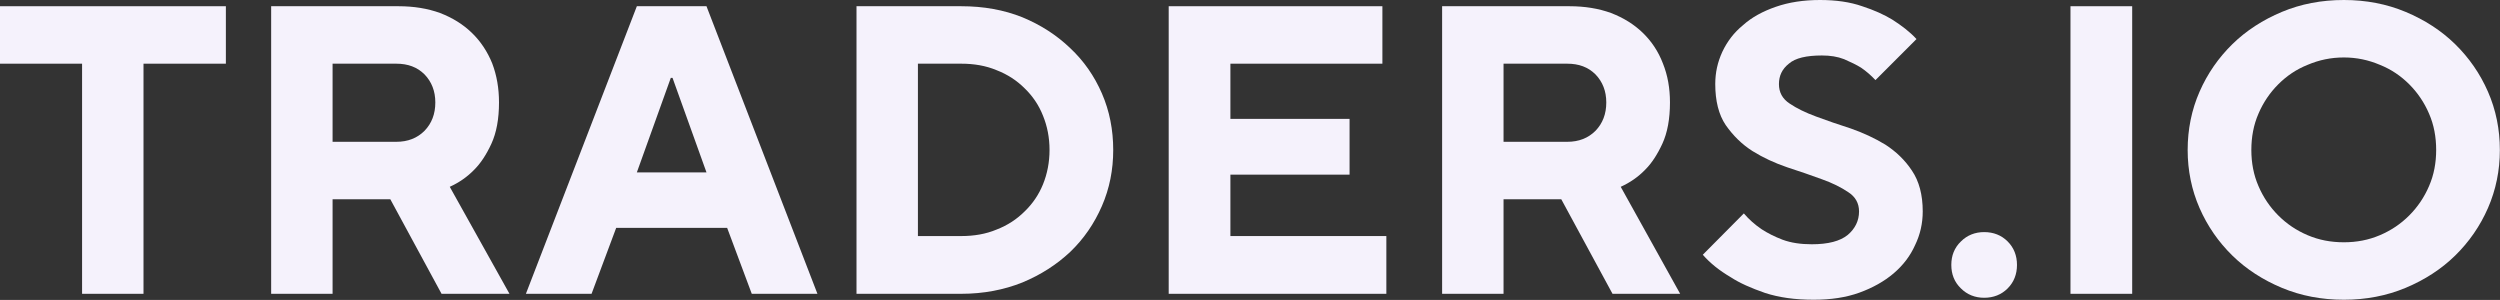 <svg width="88.325" height="10.596" viewBox="0 0 88.325 10.596" fill="none" xmlns="http://www.w3.org/2000/svg" xmlns:xlink="http://www.w3.org/1999/xlink">
	<rect x="0" y="0" width="88.325" height="10.596" fill="#333333" stroke="none"/>
	<desc>
			Created with Pixso.
	</desc>
	<defs/>
	<path id="Vector" d="M2.9 2.25L0 2.25L0 0.22L7.98 0.22L7.98 2.25L5.07 2.25L5.07 10.38L2.9 10.38L2.9 2.25Z" fill="#F5F2FC" fill-opacity="1" fill-rule="nonzero"/>
	<path id="Vector" d="M9.58 0.22L14.08 0.22C14.62 0.22 15.11 0.3 15.55 0.46C15.99 0.63 16.36 0.86 16.67 1.16C16.98 1.46 17.22 1.82 17.39 2.24C17.55 2.66 17.63 3.12 17.63 3.62C17.63 4.2 17.54 4.69 17.36 5.08C17.18 5.47 16.98 5.77 16.76 5.99C16.51 6.25 16.22 6.45 15.89 6.6L18 10.38L15.6 10.38L13.79 7.04L11.75 7.04L11.75 10.38L9.58 10.38L9.58 0.22ZM14 5.01C14.41 5.01 14.74 4.88 15 4.62C15.25 4.36 15.38 4.03 15.38 3.62C15.38 3.22 15.25 2.89 15 2.63C14.74 2.37 14.41 2.25 14 2.25L11.75 2.25L11.75 5.01L14 5.01Z" fill="#F5F2FC" fill-opacity="1" fill-rule="nonzero"/>
	<path id="Vector" d="M22.5 0.22L24.96 0.22L28.88 10.38L26.56 10.38L25.69 8.05L21.77 8.05L20.9 10.38L18.58 10.38L22.5 0.22ZM24.96 6.09L23.76 2.75L23.7 2.75L22.5 6.09L24.96 6.09Z" fill="#F5F2FC" fill-opacity="1" fill-rule="nonzero"/>
	<path id="Vector" d="M41.29 0.22L48.84 0.22L48.84 2.25L43.47 2.25L43.47 4.2L47.68 4.2L47.68 6.17L43.47 6.17L43.47 8.34L48.98 8.34L48.98 10.38L41.29 10.38L41.29 0.22Z" fill="#F5F2FC" fill-opacity="1" fill-rule="nonzero"/>
	<path id="Vector" d="M50.95 0.22L55.45 0.22C55.99 0.22 56.48 0.3 56.92 0.46C57.36 0.63 57.73 0.86 58.04 1.16C58.35 1.46 58.59 1.82 58.75 2.24C58.92 2.66 59 3.12 59 3.62C59 4.2 58.91 4.69 58.73 5.08C58.55 5.47 58.35 5.77 58.13 5.99C57.88 6.25 57.59 6.45 57.26 6.6L59.36 10.38L56.97 10.38L55.16 7.04L53.12 7.04L53.12 10.38L50.95 10.38L50.95 0.22ZM55.37 5.01C55.78 5.01 56.11 4.88 56.37 4.62C56.62 4.36 56.75 4.03 56.75 3.62C56.75 3.22 56.62 2.89 56.37 2.63C56.11 2.37 55.78 2.25 55.37 2.25L53.12 2.25L53.12 5.01L55.37 5.01Z" fill="#F5F2FC" fill-opacity="1" fill-rule="nonzero"/>
	<path id="Vector" d="M64.08 10.59C63.42 10.59 62.85 10.51 62.36 10.35C61.87 10.18 61.46 10 61.14 9.79C60.75 9.56 60.42 9.3 60.16 9L61.61 7.54C61.79 7.75 61.99 7.93 62.24 8.1C62.44 8.23 62.69 8.36 62.98 8.47C63.28 8.58 63.62 8.63 64.01 8.63C64.59 8.63 65.01 8.52 65.28 8.3C65.54 8.08 65.68 7.8 65.68 7.47C65.68 7.18 65.55 6.95 65.3 6.79C65.05 6.62 64.73 6.46 64.36 6.33C63.98 6.19 63.57 6.05 63.14 5.91C62.7 5.76 62.29 5.57 61.92 5.34C61.54 5.1 61.23 4.79 60.97 4.42C60.72 4.05 60.6 3.56 60.6 2.97C60.6 2.57 60.68 2.2 60.85 1.83C61.02 1.47 61.26 1.15 61.58 0.89C61.89 0.61 62.28 0.4 62.74 0.24C63.2 0.08 63.72 0 64.3 0C64.86 0 65.36 0.07 65.79 0.22C66.22 0.36 66.57 0.52 66.85 0.69C67.18 0.9 67.47 1.12 67.71 1.38L66.26 2.83C66.1 2.66 65.94 2.52 65.75 2.39C65.59 2.29 65.38 2.19 65.15 2.09C64.92 2 64.66 1.96 64.37 1.96C63.82 1.96 63.43 2.05 63.2 2.25C62.96 2.44 62.85 2.68 62.85 2.97C62.85 3.26 62.97 3.49 63.23 3.66C63.48 3.83 63.79 3.98 64.17 4.12C64.55 4.26 64.95 4.4 65.39 4.54C65.82 4.69 66.23 4.88 66.61 5.11C66.98 5.35 67.3 5.65 67.55 6.03C67.8 6.4 67.93 6.88 67.93 7.47C67.93 7.89 67.84 8.29 67.66 8.66C67.49 9.04 67.24 9.37 66.9 9.66C66.57 9.94 66.16 10.17 65.69 10.34C65.22 10.51 64.68 10.59 64.08 10.59Z" fill="#F5F2FC" fill-opacity="1" fill-rule="nonzero"/>
	<path id="Vector" d="M70.1 10.52C69.78 10.52 69.5 10.41 69.28 10.19C69.05 9.97 68.94 9.69 68.94 9.36C68.94 9.03 69.05 8.75 69.28 8.53C69.5 8.31 69.78 8.2 70.1 8.2C70.43 8.2 70.71 8.31 70.93 8.53C71.15 8.75 71.26 9.03 71.26 9.36C71.26 9.69 71.15 9.97 70.93 10.19C70.71 10.41 70.43 10.52 70.1 10.52Z" fill="#F5F2FC" fill-opacity="1" fill-rule="nonzero"/>
	<path id="Vector" d="M73.15 0.22L75.33 0.22L75.33 10.38L73.15 10.38L73.15 0.22Z" fill="#F5F2FC" fill-opacity="1" fill-rule="nonzero"/>
	<path id="Vector" d="M30.26 0.22L33.96 0.22C34.75 0.22 35.47 0.35 36.12 0.61C36.77 0.88 37.33 1.24 37.81 1.7C38.29 2.15 38.66 2.68 38.93 3.3C39.2 3.92 39.33 4.59 39.33 5.3C39.33 6 39.2 6.66 38.93 7.28C38.66 7.9 38.29 8.44 37.81 8.9C37.33 9.35 36.77 9.71 36.12 9.98C35.47 10.24 34.75 10.38 33.96 10.38L30.26 10.38L30.26 0.22ZM33.96 8.34C34.41 8.34 34.83 8.27 35.21 8.11C35.6 7.96 35.93 7.74 36.2 7.47C36.48 7.2 36.7 6.88 36.85 6.51C37 6.14 37.08 5.73 37.08 5.3C37.08 4.86 37 4.46 36.85 4.09C36.7 3.71 36.48 3.39 36.2 3.12C35.93 2.85 35.6 2.63 35.21 2.48C34.83 2.32 34.41 2.25 33.96 2.25L32.43 2.25L32.43 8.34L33.96 8.34Z" fill="#F5F2FC" fill-opacity="1" fill-rule="nonzero"/>
	<path id="Vector" d="M82.81 10.59C82.02 10.59 81.29 10.45 80.62 10.17C79.95 9.89 79.36 9.51 78.87 9.03C78.38 8.55 77.99 7.99 77.71 7.35C77.43 6.71 77.29 6.02 77.29 5.3C77.29 4.57 77.43 3.88 77.71 3.24C77.99 2.6 78.38 2.04 78.87 1.56C79.36 1.08 79.95 0.7 80.62 0.42C81.29 0.14 82.02 0 82.81 0C83.59 0 84.32 0.14 84.99 0.42C85.66 0.7 86.25 1.08 86.74 1.56C87.23 2.04 87.62 2.6 87.9 3.24C88.18 3.88 88.32 4.57 88.32 5.3C88.32 6.02 88.18 6.71 87.9 7.35C87.62 7.99 87.23 8.55 86.74 9.03C86.25 9.51 85.66 9.89 84.99 10.17C84.32 10.45 83.59 10.59 82.81 10.59ZM82.81 8.56C83.26 8.56 83.68 8.48 84.08 8.31C84.48 8.14 84.82 7.91 85.12 7.61C85.41 7.32 85.65 6.97 85.82 6.57C85.99 6.18 86.07 5.75 86.07 5.3C86.07 4.84 85.99 4.41 85.82 4.02C85.65 3.62 85.41 3.27 85.12 2.98C84.82 2.68 84.48 2.45 84.08 2.29C83.68 2.12 83.26 2.03 82.81 2.03C82.35 2.03 81.93 2.12 81.53 2.29C81.13 2.45 80.79 2.68 80.49 2.98C80.2 3.27 79.96 3.62 79.79 4.02C79.62 4.41 79.54 4.84 79.54 5.3C79.54 5.75 79.62 6.18 79.79 6.57C79.96 6.97 80.2 7.32 80.49 7.61C80.79 7.91 81.13 8.14 81.53 8.31C81.93 8.48 82.35 8.56 82.81 8.56Z" fill="#F5F2FC" fill-opacity="1" fill-rule="nonzero"/>
</svg>
